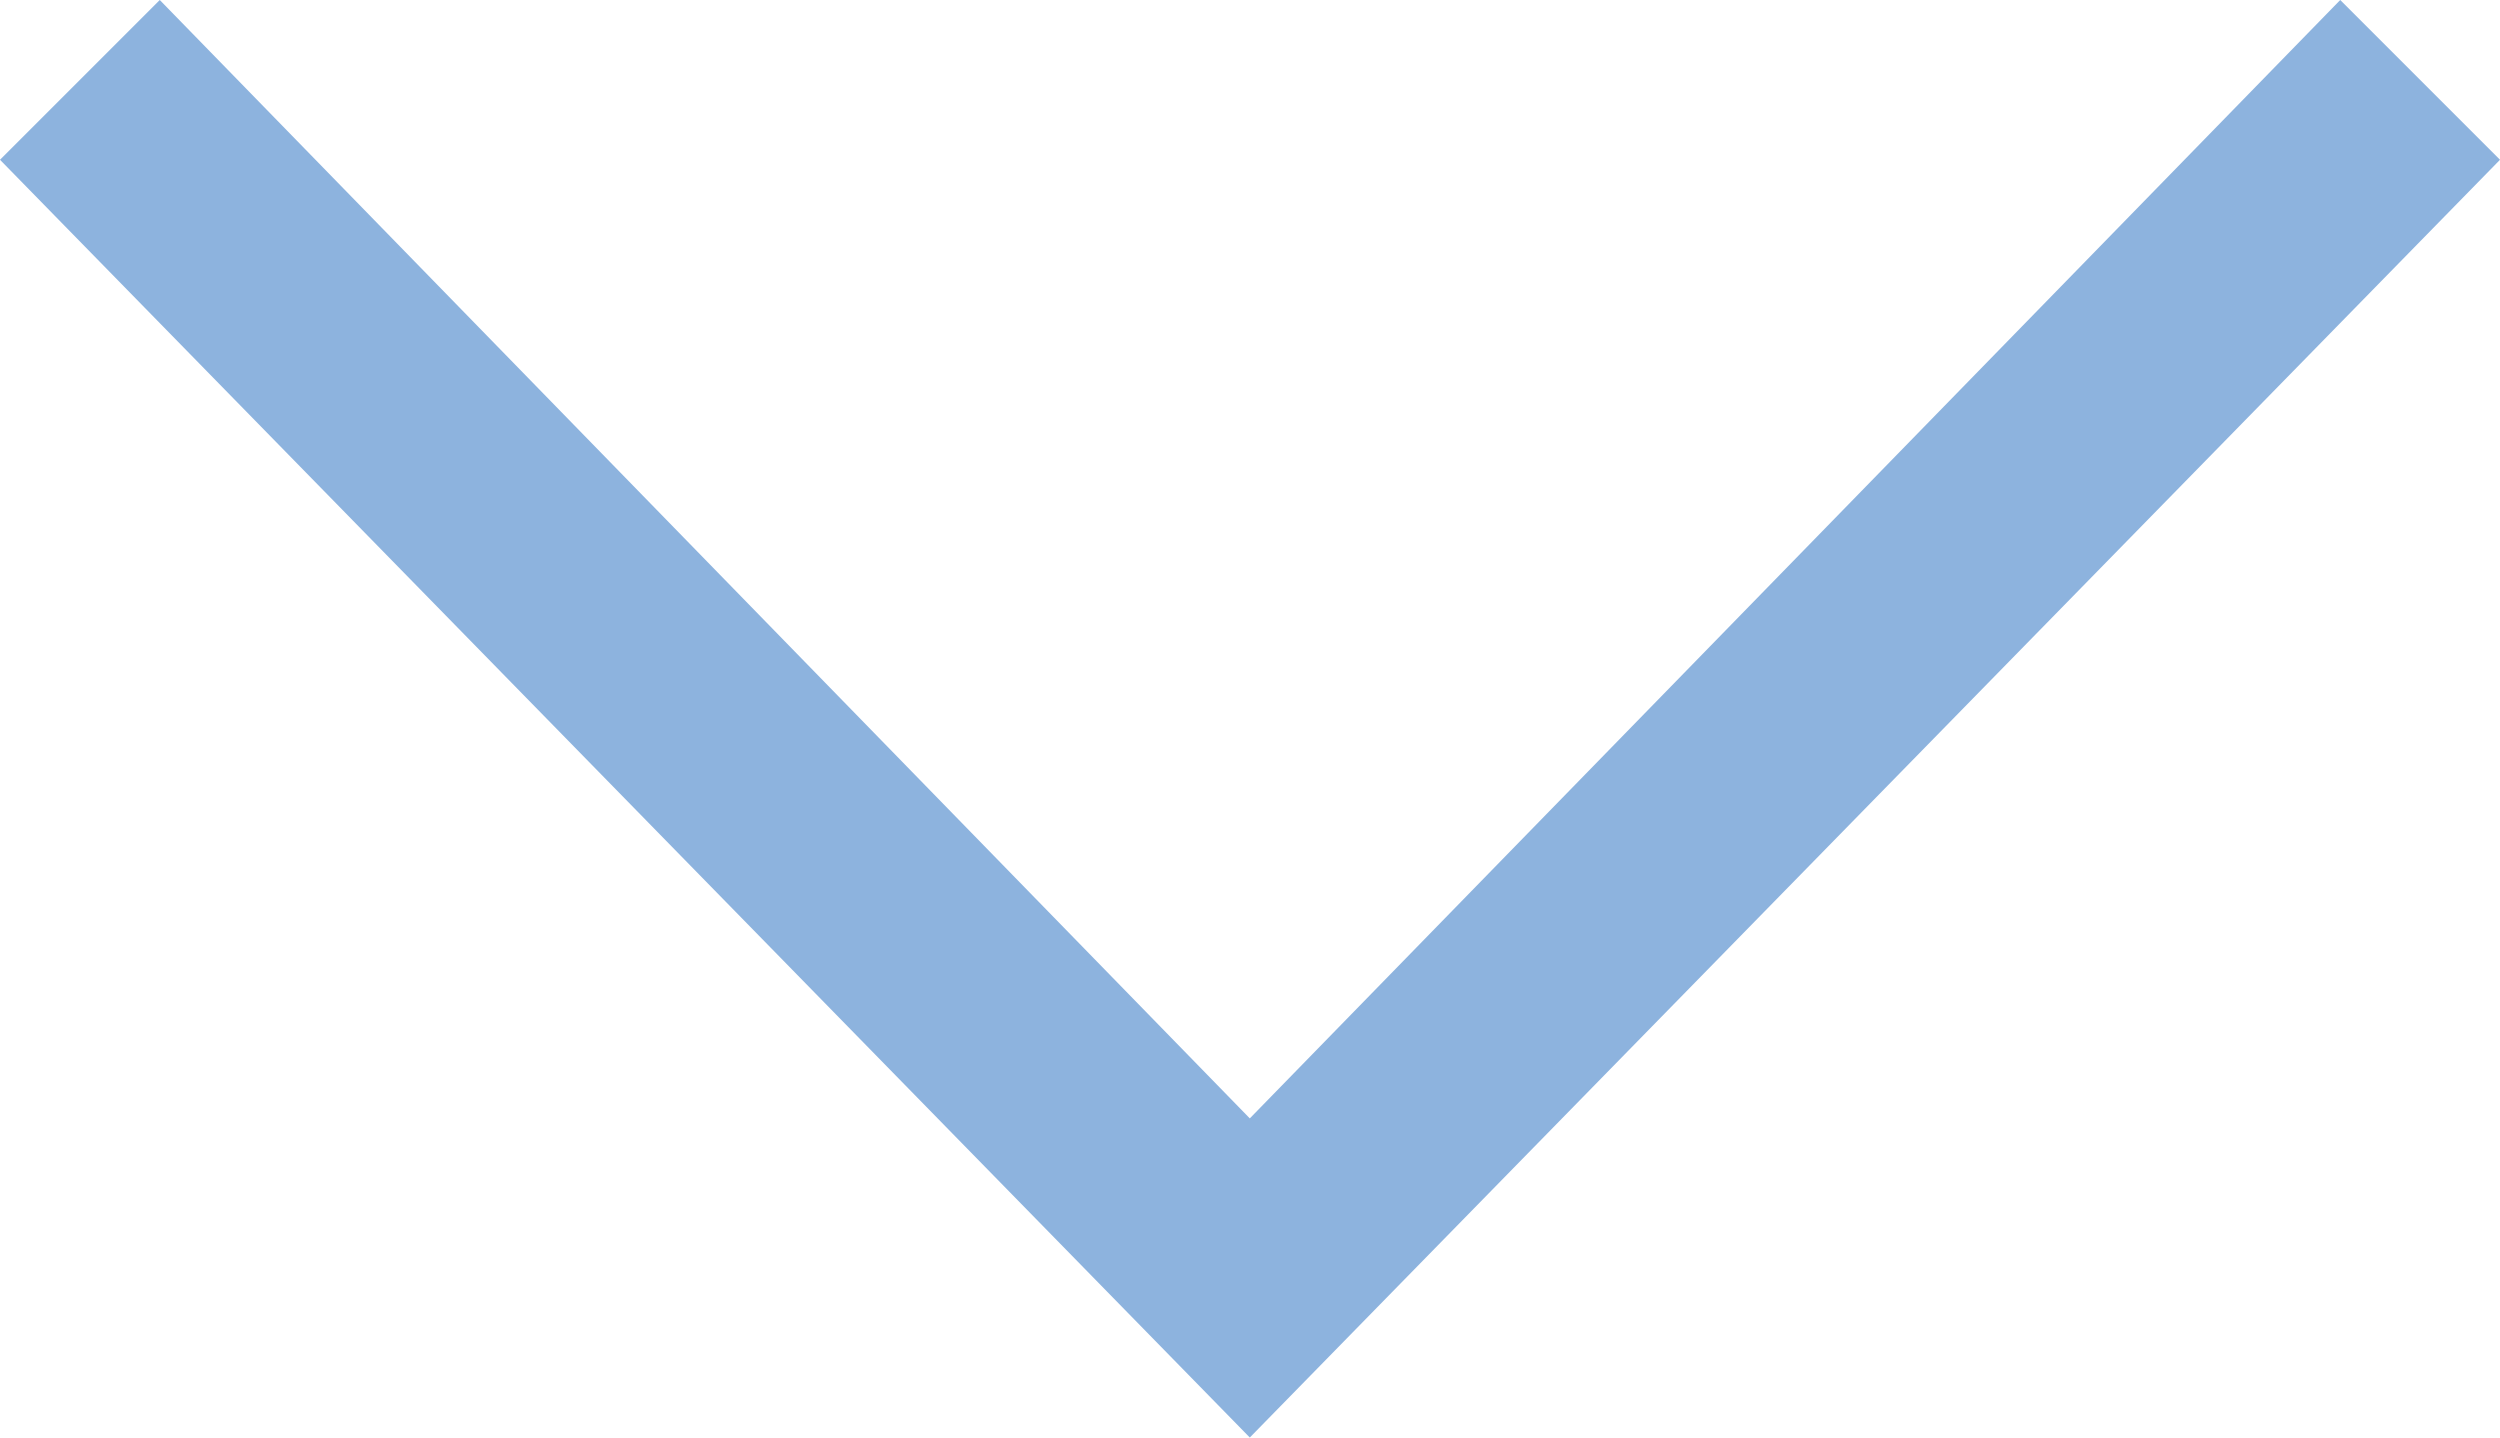 <svg xmlns="http://www.w3.org/2000/svg" viewBox="0 0 62.59 36"><defs><style>.cls-1{fill:#8db3de;}</style></defs><g id="Layer_2" data-name="Layer 2"><g id="Layer_1-2" data-name="Layer 1"><polygon class="cls-1" points="62.59 4 31.29 35.99 0 4 4 0 31.29 28 58.59 0 62.59 4"/></g></g></svg>